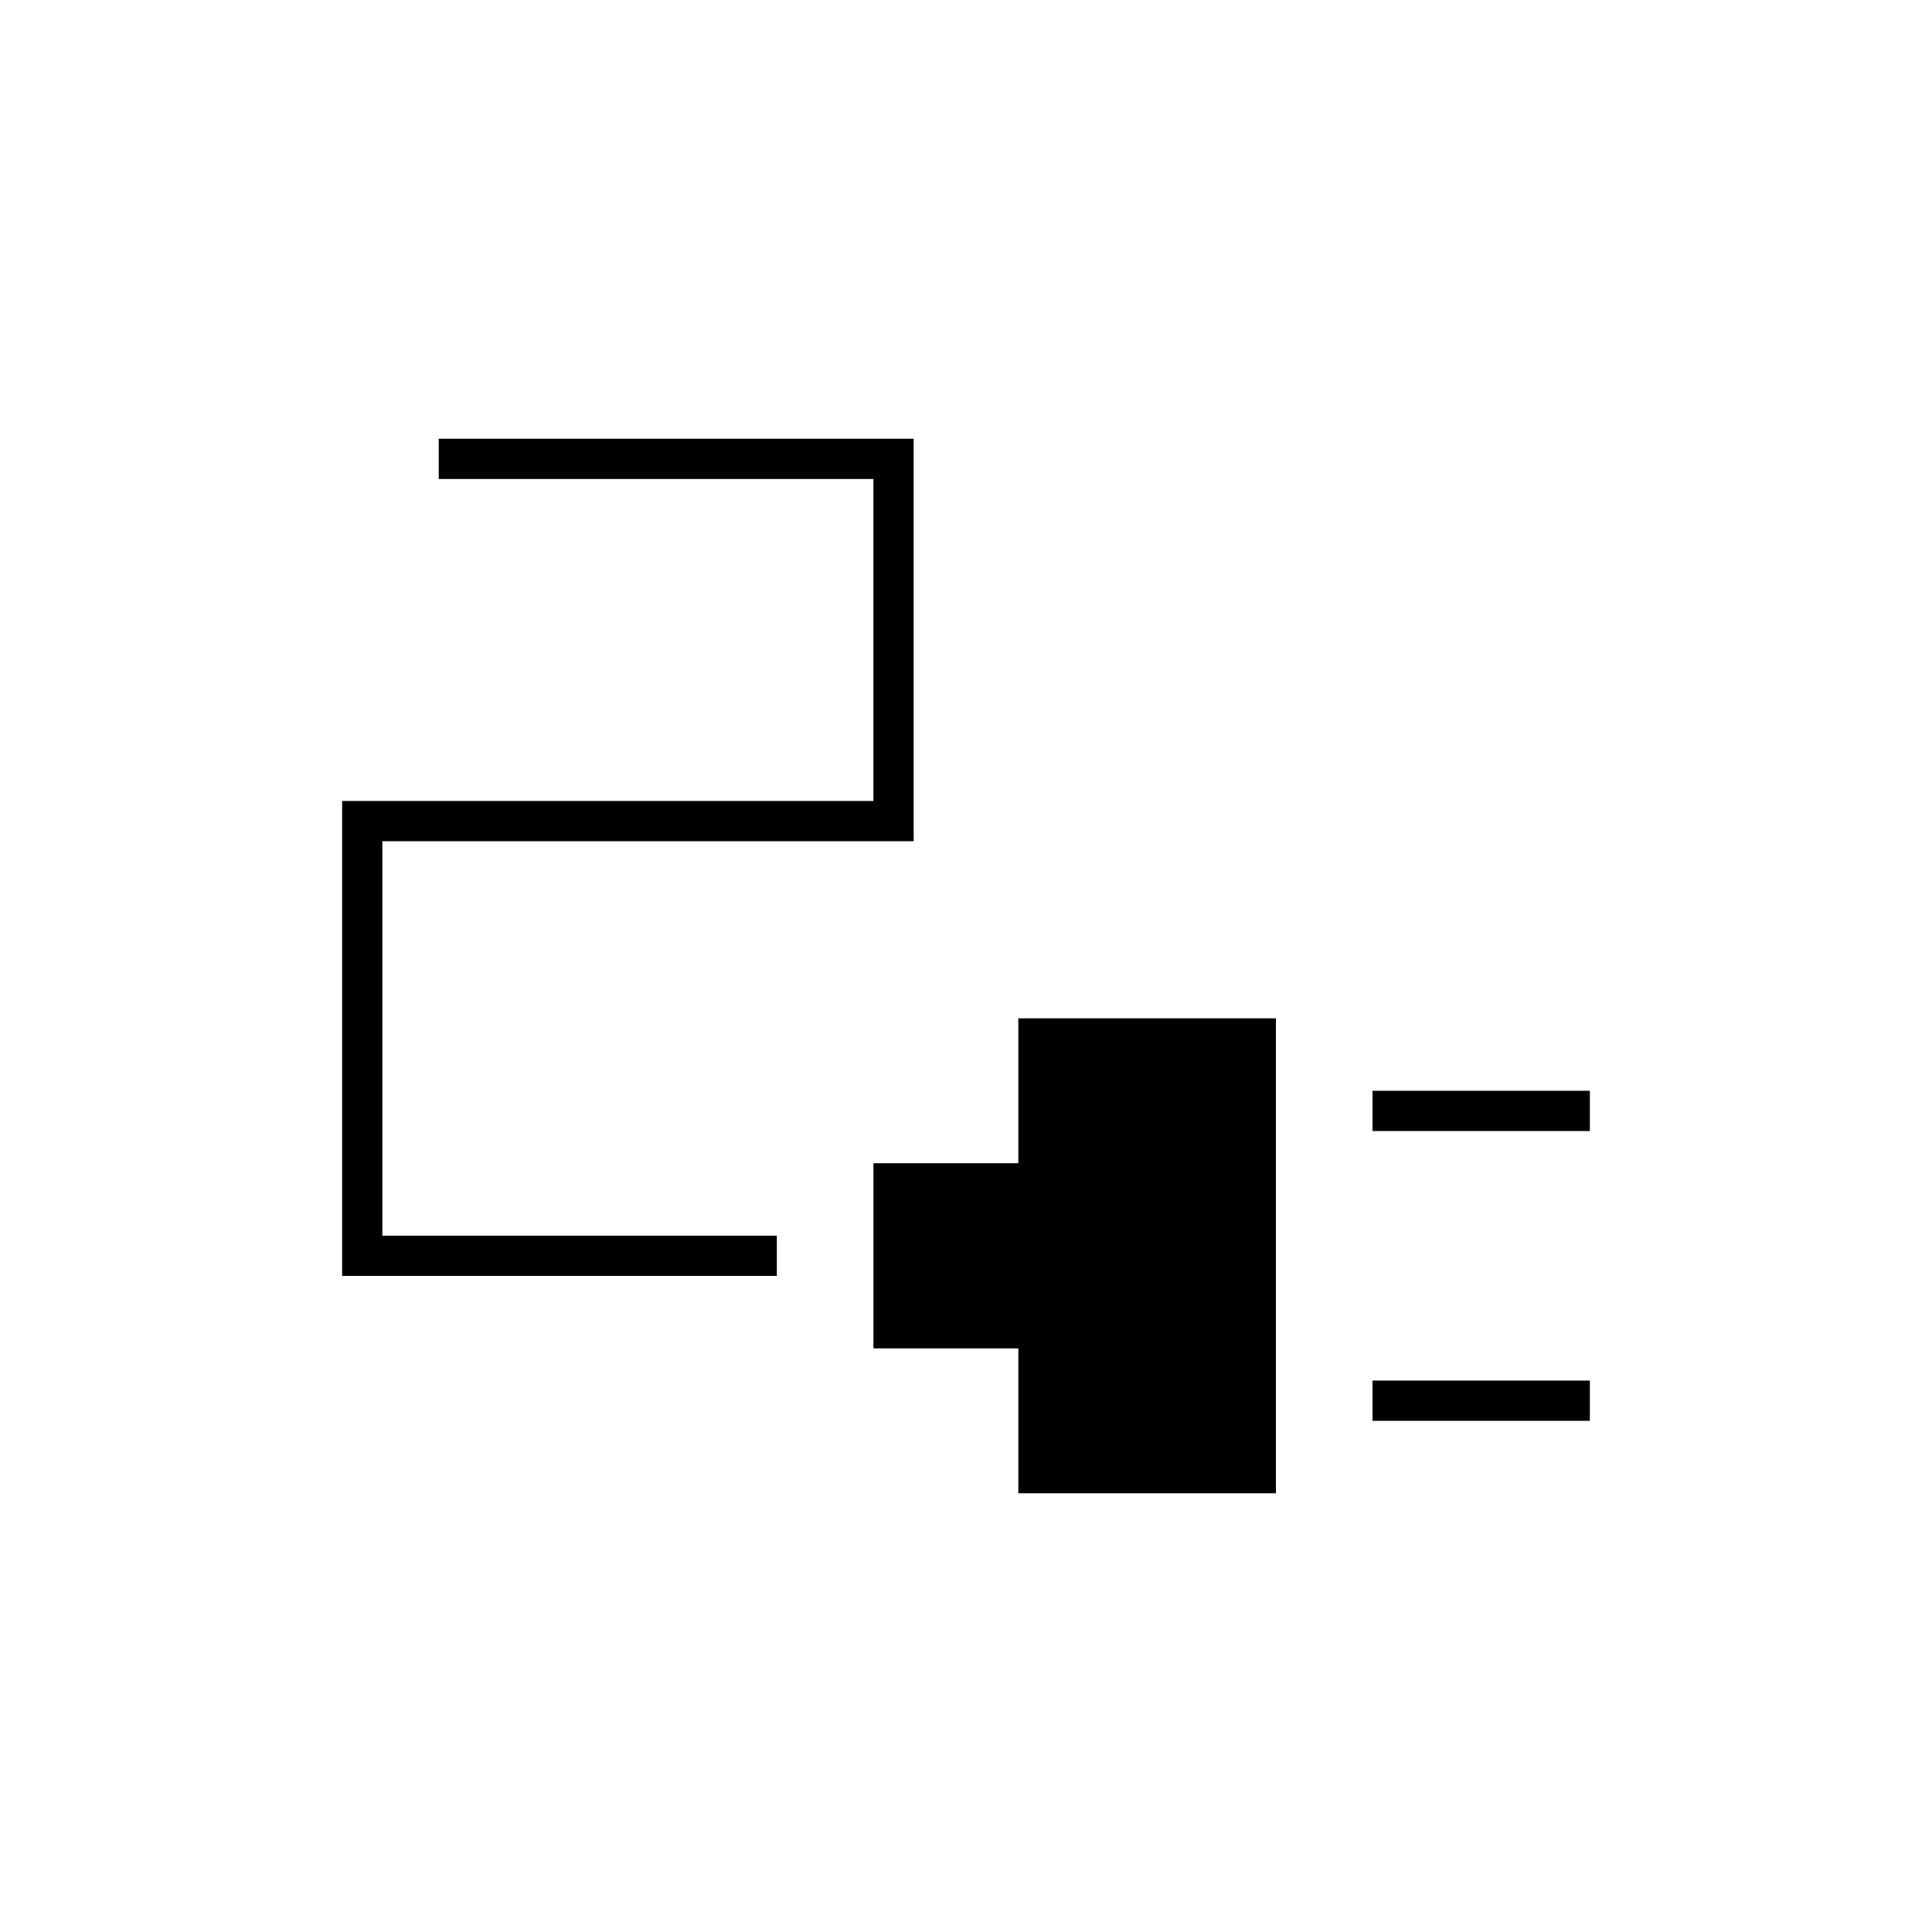 <svg xmlns="http://www.w3.org/2000/svg" height="20" viewBox="0 -960 960 960" width="20"><path d="M682-398v-20h108v20H682Zm0 144v-20h108v20H682Zm-176 36v-72h-72v-92h72v-72h128v236H506ZM170-326v-236h264v-160H218v-20h236v200H190v196h196v20H170Z"/></svg>